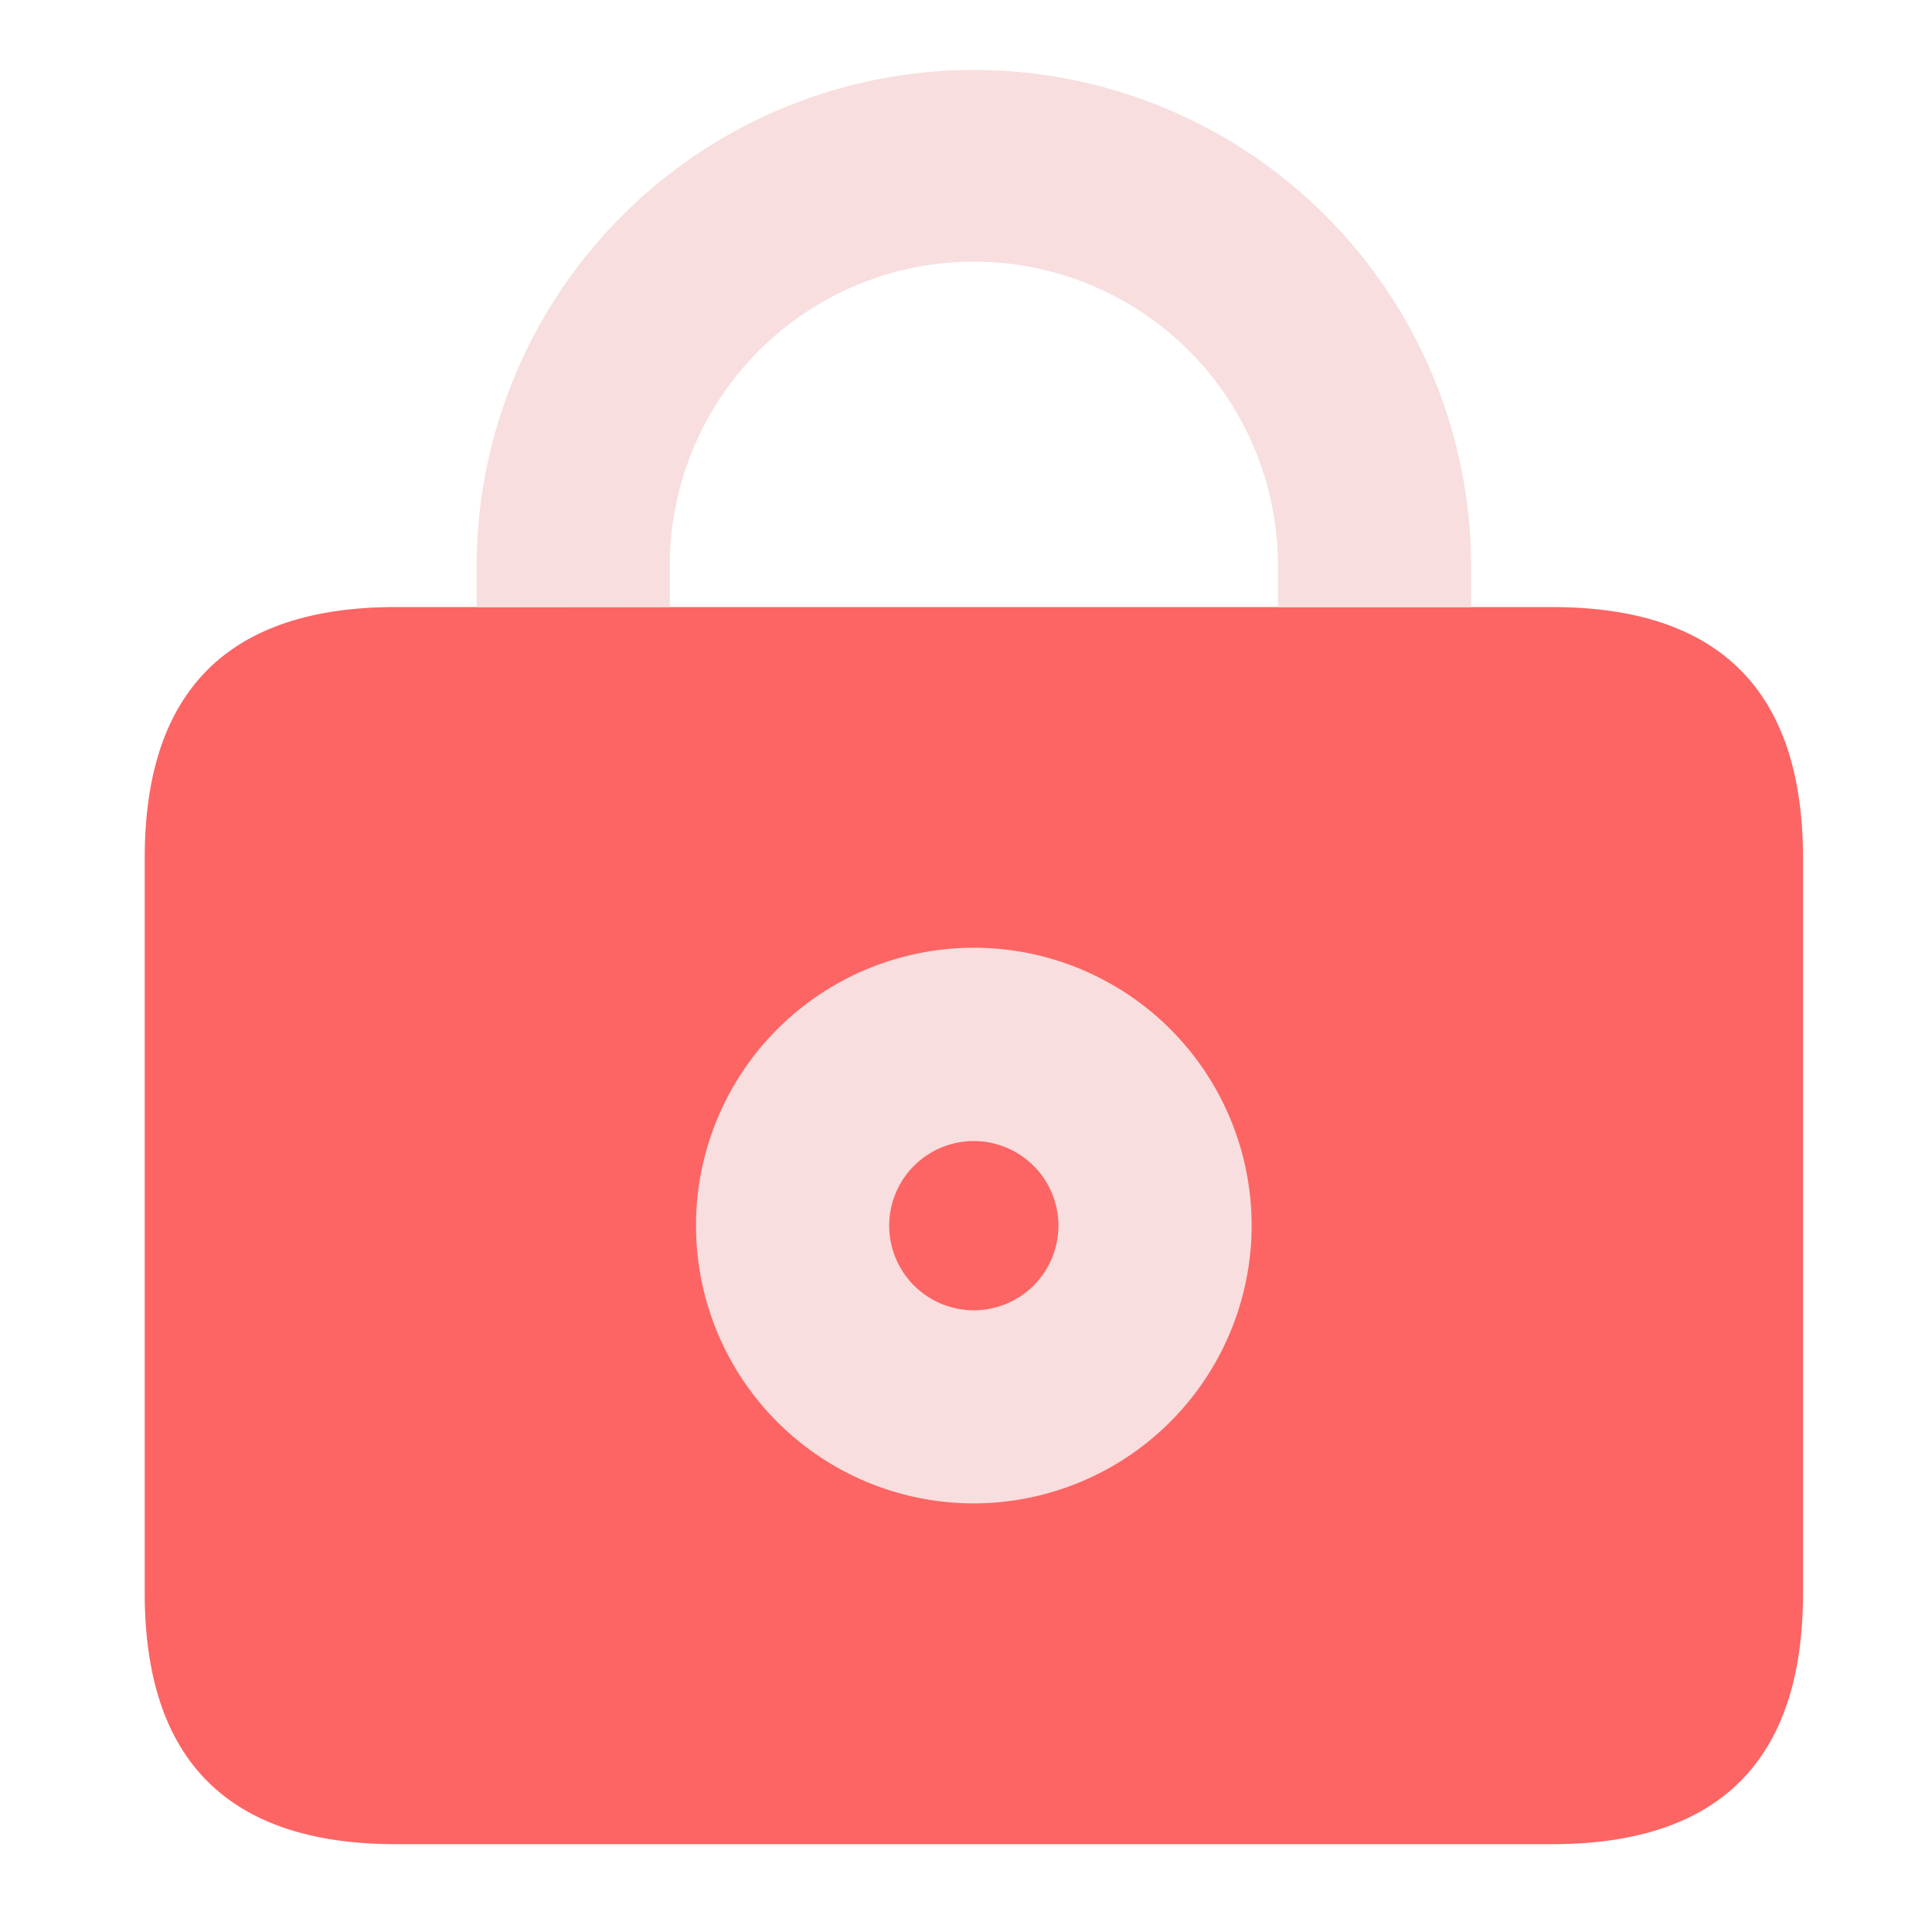 <?xml version="1.0" standalone="no"?><!DOCTYPE svg PUBLIC "-//W3C//DTD SVG 1.1//EN" "http://www.w3.org/Graphics/SVG/1.1/DTD/svg11.dtd"><svg t="1720843873379" class="icon" viewBox="0 0 1024 1024" version="1.1" xmlns="http://www.w3.org/2000/svg" p-id="22477" xmlns:xlink="http://www.w3.org/1999/xlink" width="48" height="48"><path d="M76.698 321.741m133.12 0l612.71 0q133.12 0 133.12 133.12l0 389.478q0 133.12-133.12 133.12l-612.71 0q-133.12 0-133.12-133.12l0-389.478q0-133.12 133.12-133.12Z" fill="#FC6564" p-id="22478"></path><path d="M355.021 321.741V296.96a161.178 161.178 0 0 1 322.304 0v24.883h102.4V296.96a263.578 263.578 0 0 0-527.104 0v24.883zM516.147 796.826a147.251 147.251 0 1 1 147.251-147.251 147.456 147.456 0 0 1-147.251 147.251z m0-192.051a44.851 44.851 0 1 0 44.851 44.8 44.902 44.902 0 0 0-44.851-44.8z" fill="#F8DEDE" p-id="22479"></path></svg>